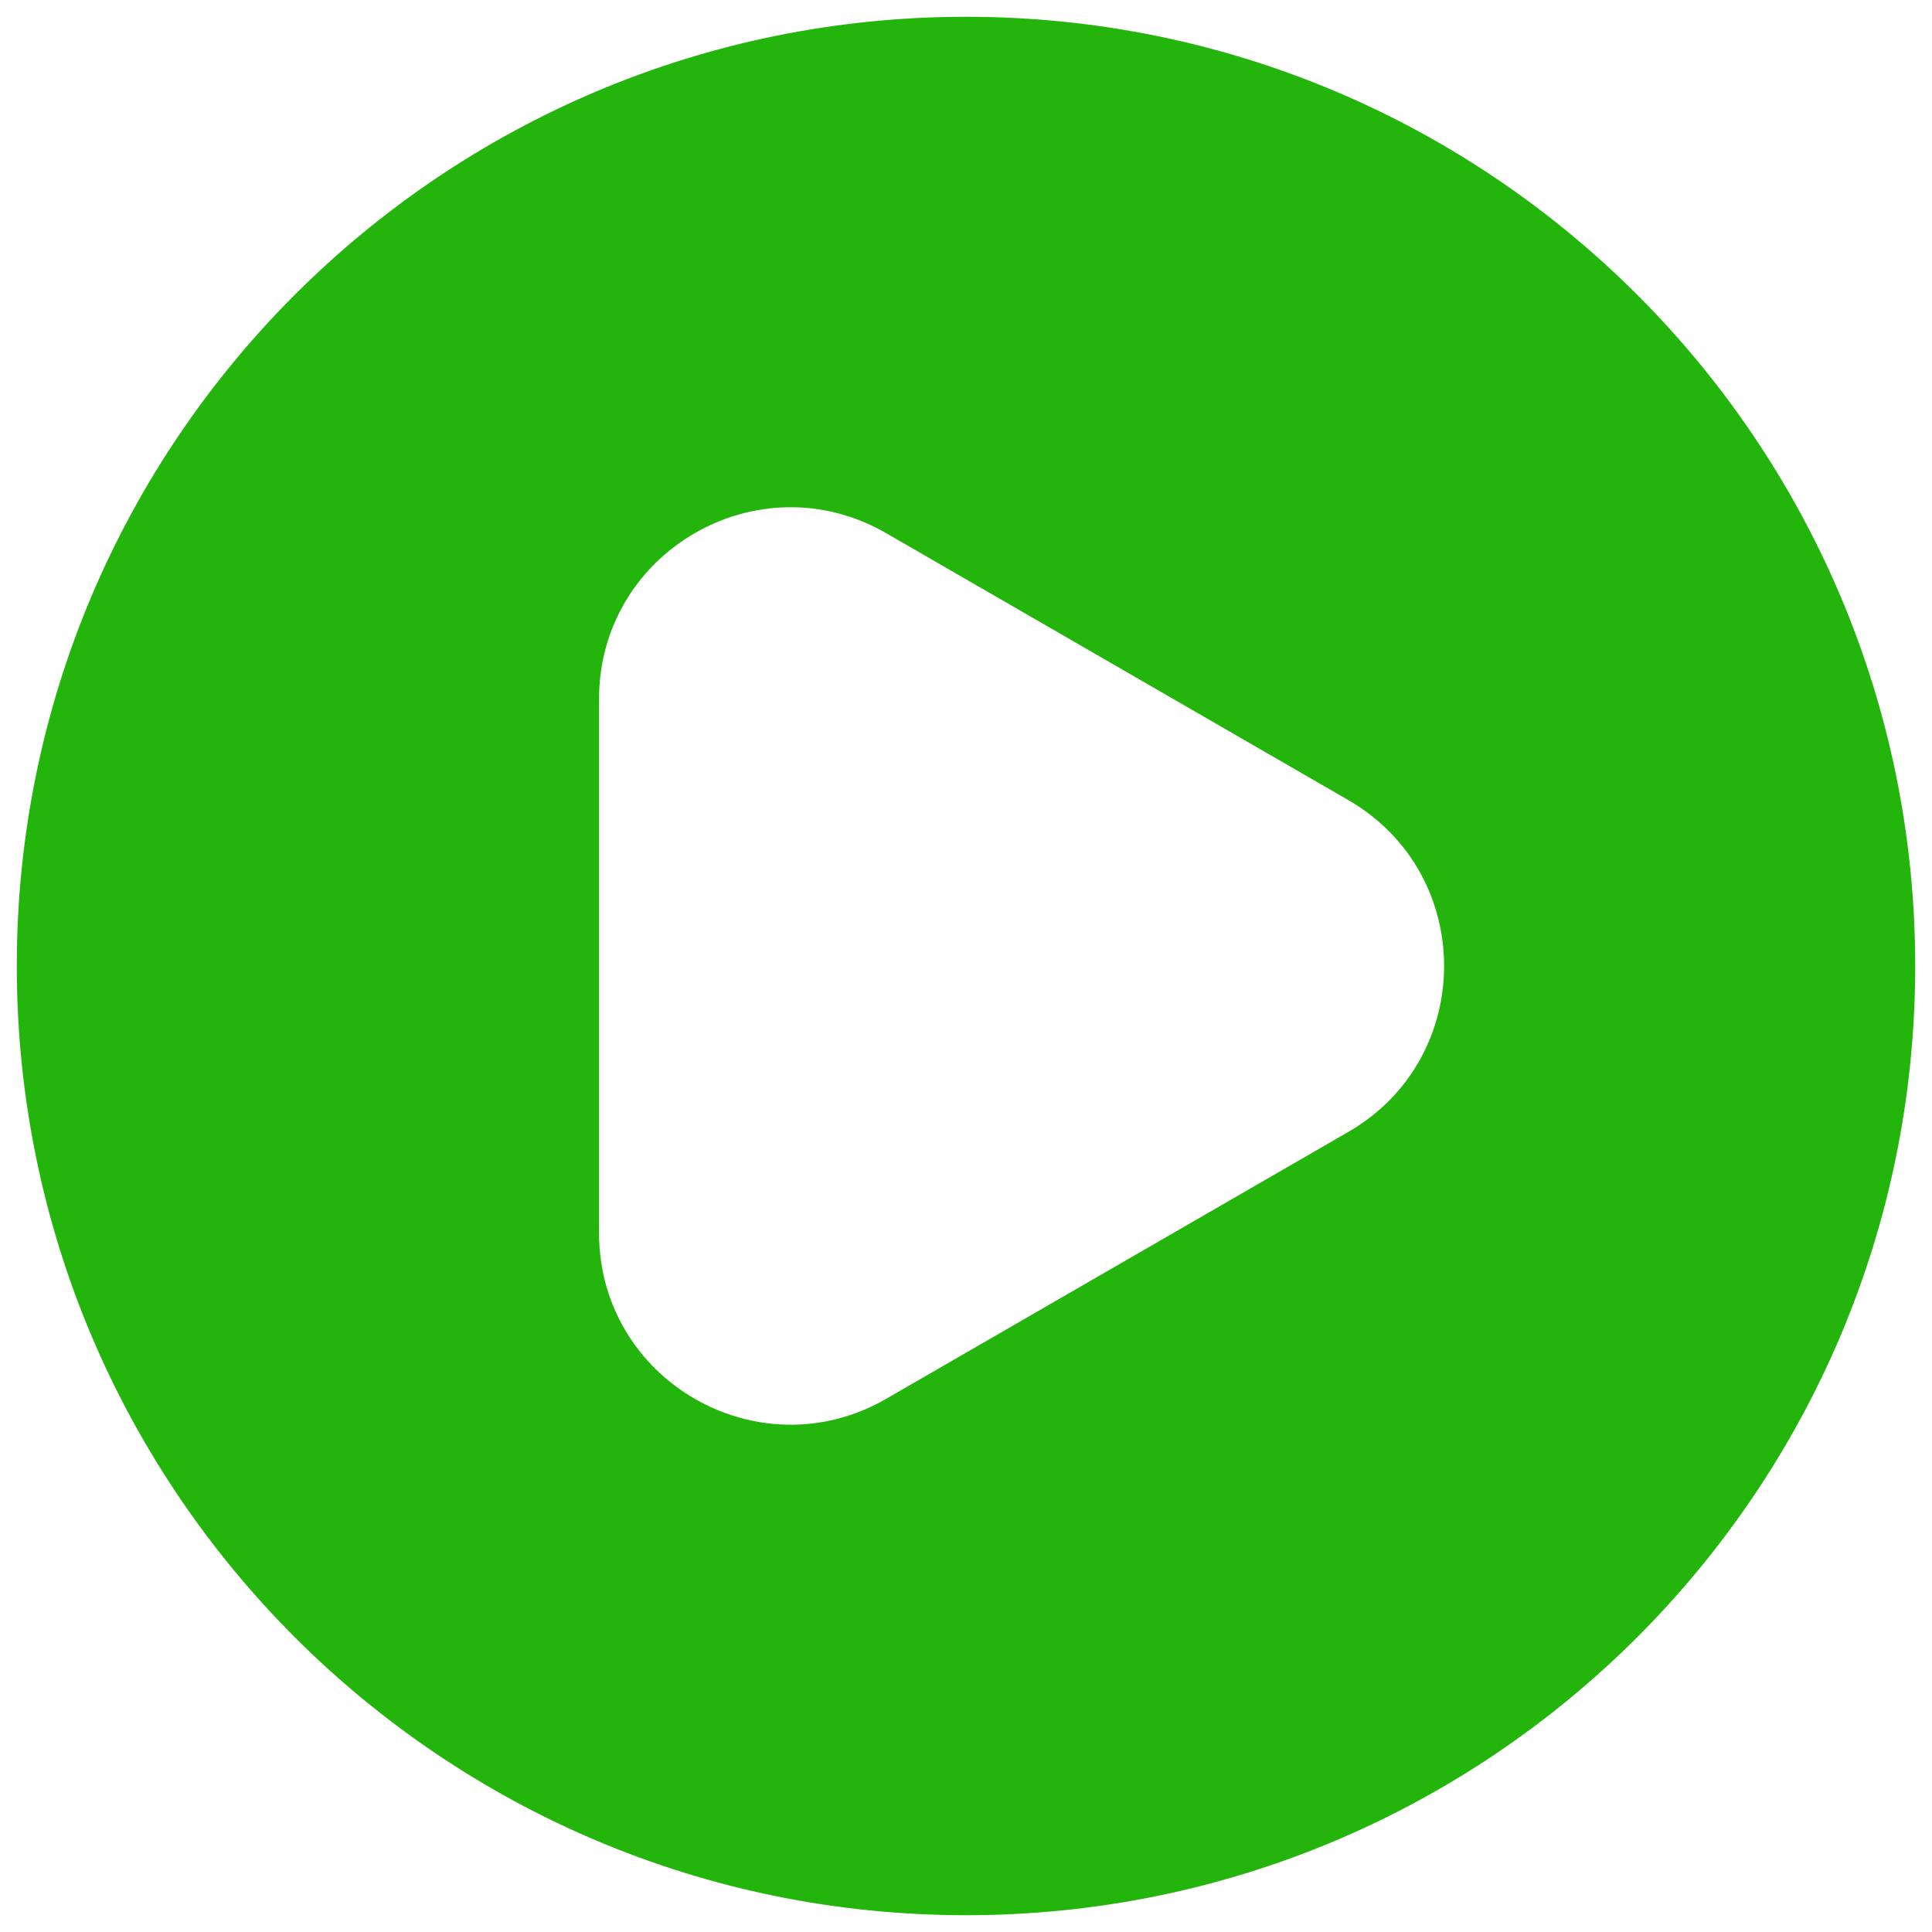 <svg viewBox="0 0 1024 1024" version="1.1" xmlns="http://www.w3.org/2000/svg" width="200" height="200"><path d="M512 8.9C234.1 8.9 8.9 234.1 8.9 512s225.2 503.1 503.1 503.1 503.1-225.2 503.1-503.1S789.9 8.9 512 8.9z m202.7 591l-245 141.5c-67.6 39-152.2-9.7-152.2-87.9v-283c0-78.1 84.5-127 152.2-87.9l245 141.5c67.6 39.1 67.6 136.7 0 175.8z" fill="#24b50c"></path></svg>